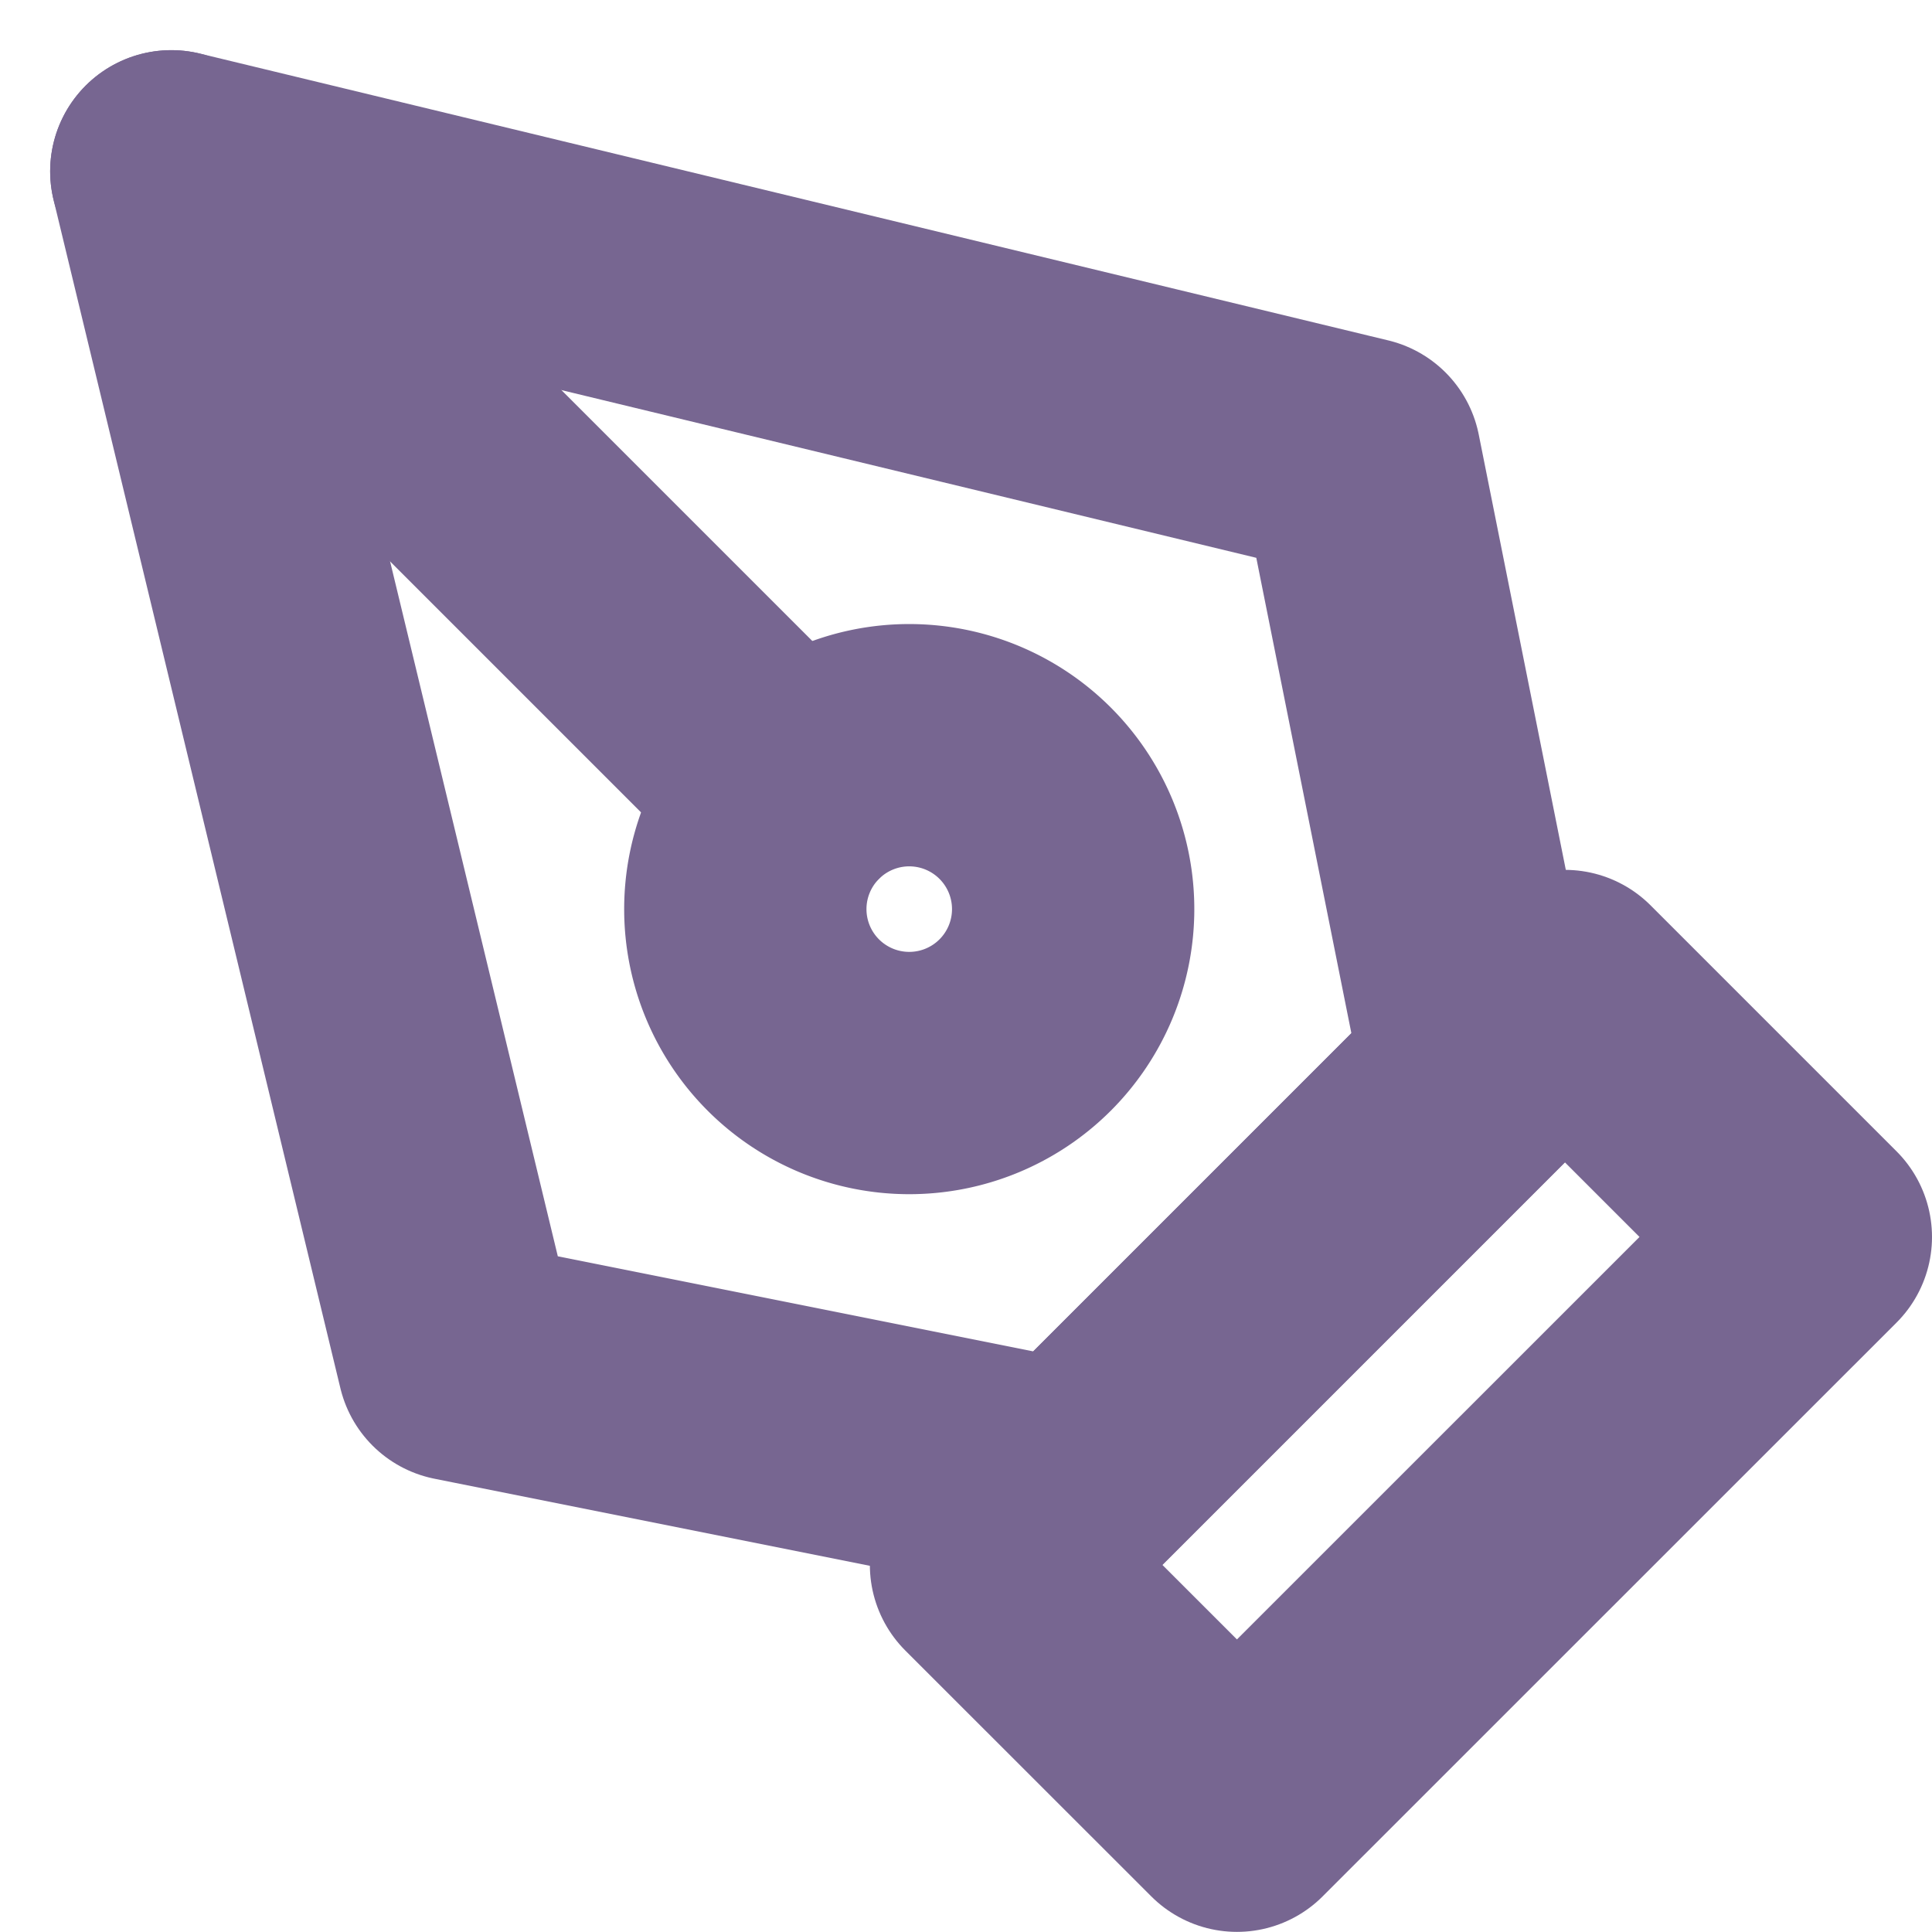 <svg xmlns="http://www.w3.org/2000/svg" width="15.947" height="15.947" viewBox="0 0 15.947 15.947"><defs><style>.a{opacity:0.6;}.b{fill:none;stroke:#1c0047;stroke-linecap:round;stroke-linejoin:round;stroke-width:2px;}</style></defs><g class="a" transform="translate(-1.586 -1.586)"><path class="b" d="M18,22.737,22.737,18l2.03,2.03L20.03,24.766Z" transform="translate(-8.234 -8.234)"/><path class="b" d="M13.826,10.443,12.811,5.368,3,3l2.368,9.811,5.075,1.015Z"/><path class="b" d="M3,3,8.133,8.133"/><path class="b" d="M16.207,14.853A1.353,1.353,0,1,1,14.853,13.5,1.353,1.353,0,0,1,16.207,14.853Z" transform="translate(-5.763 -5.763)"/></g></svg>